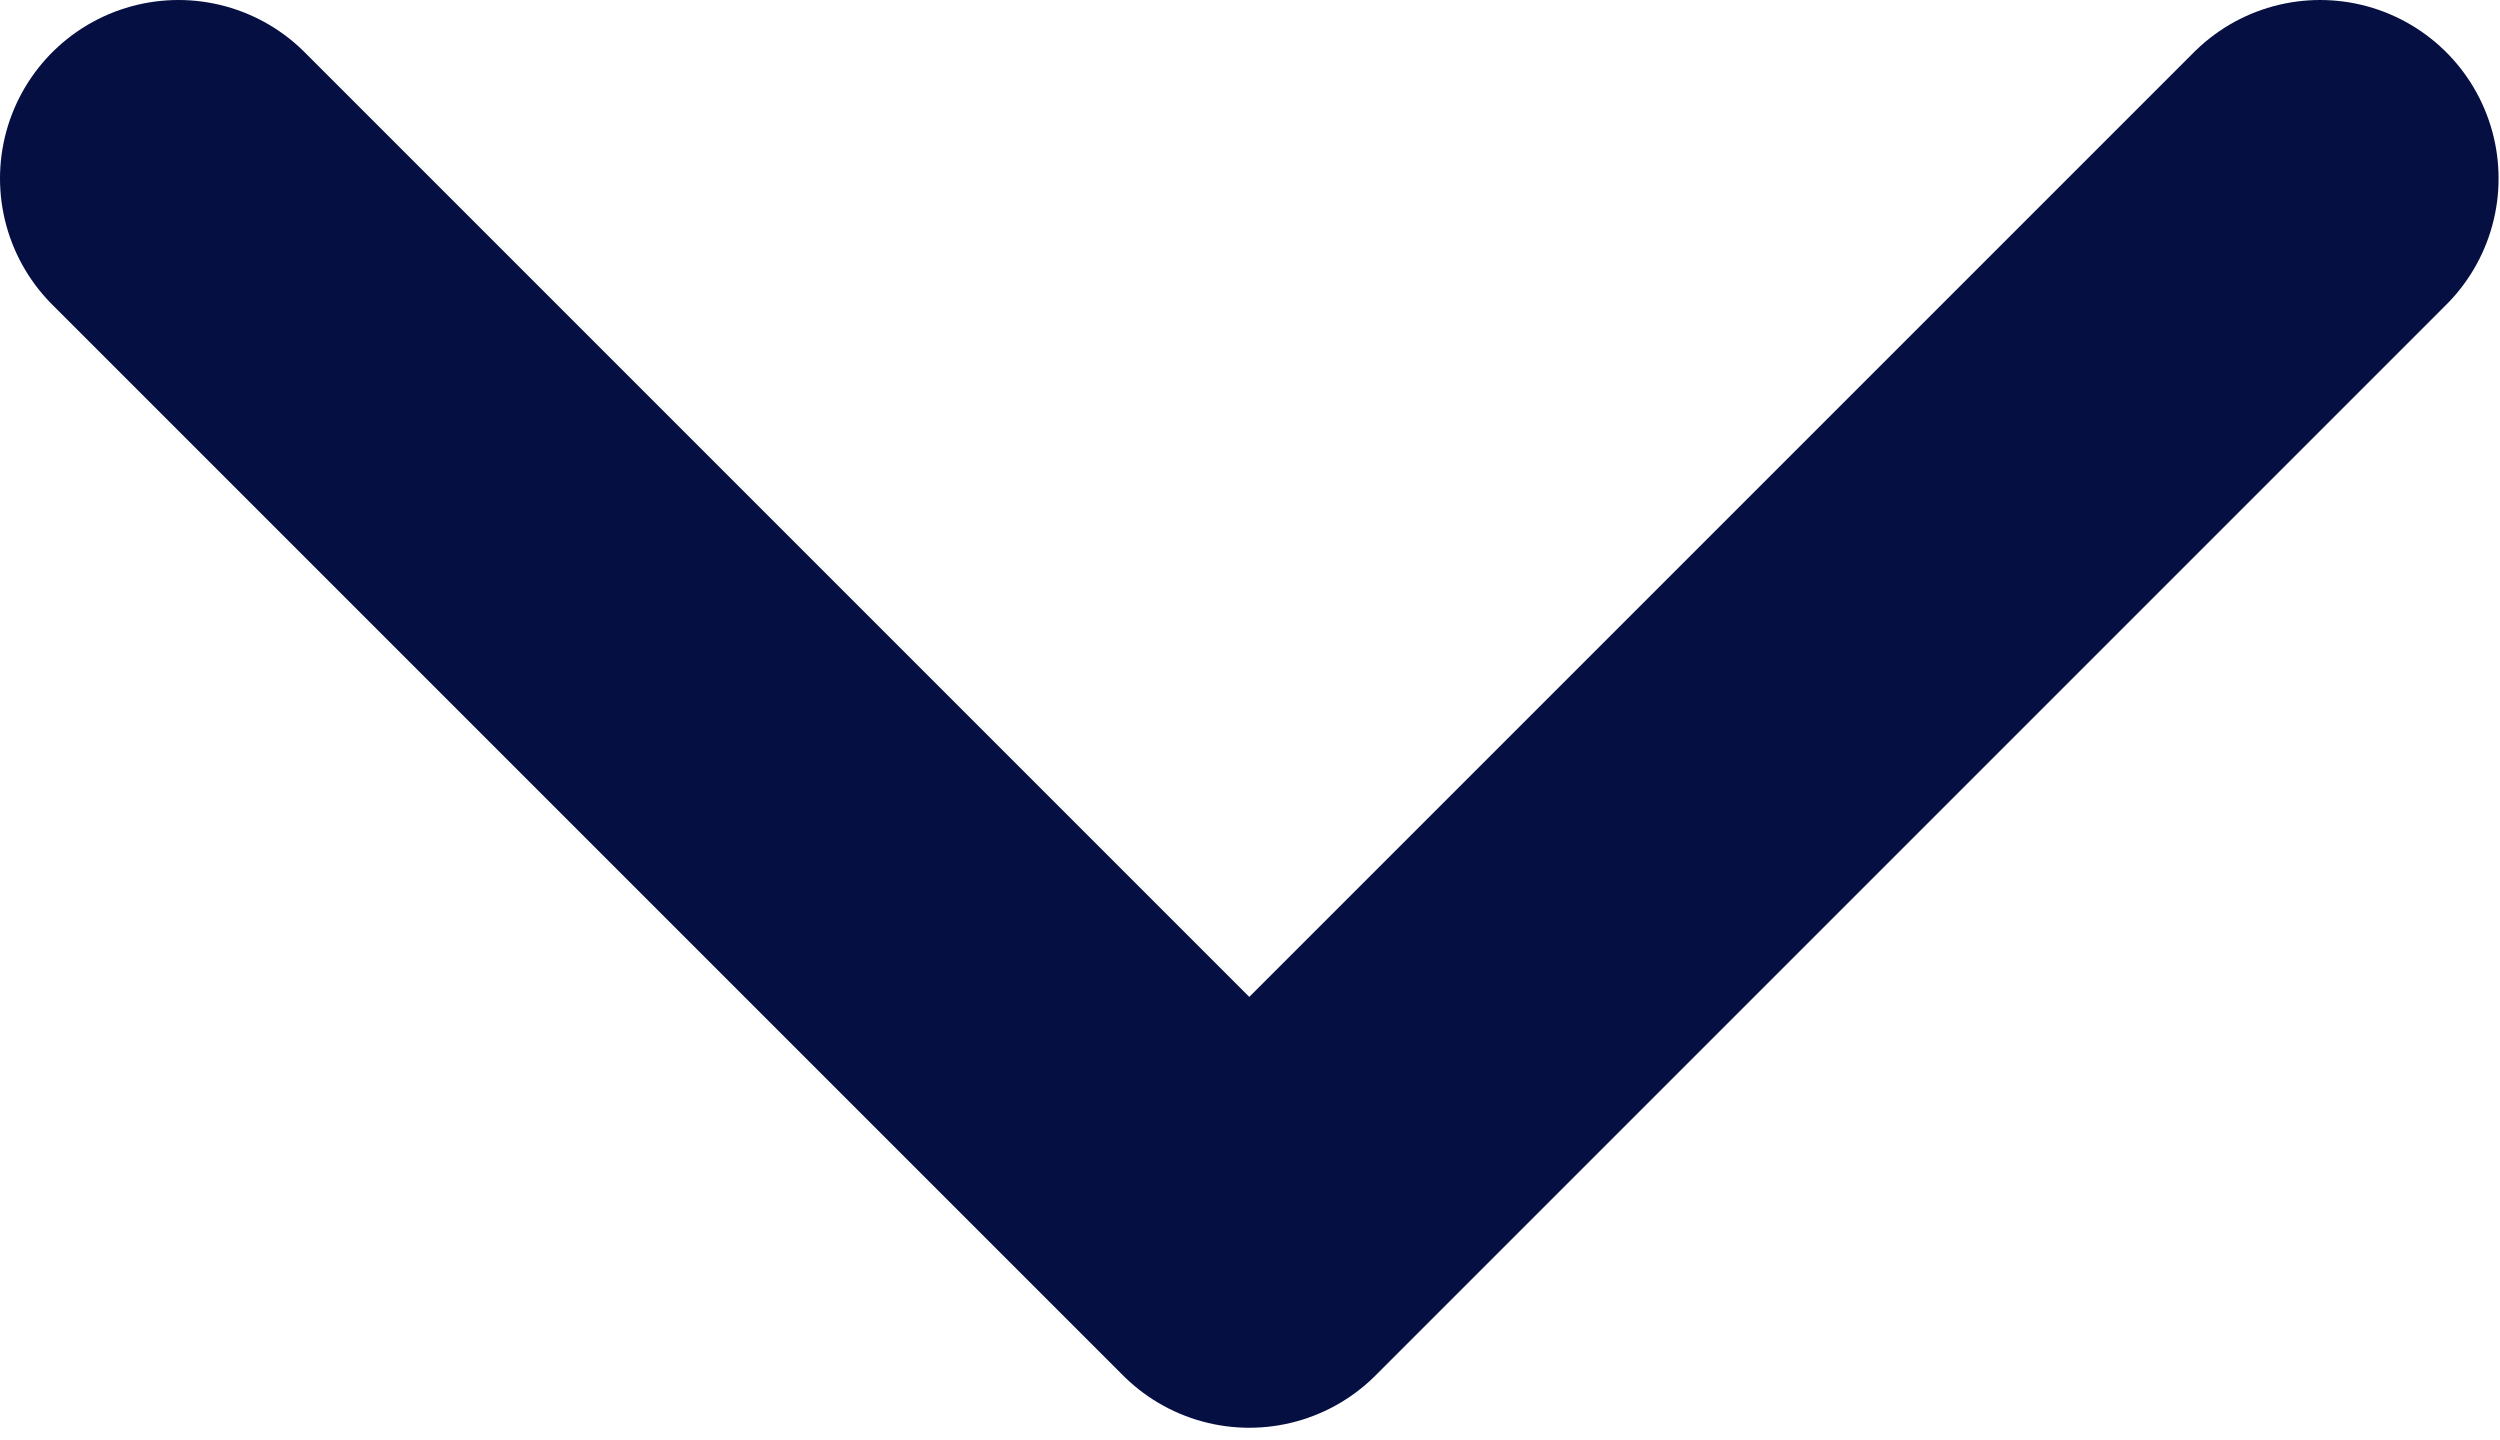 <svg width="14.008" height="8.066" viewBox="0 0 14.008 8.066" fill="none" xmlns="http://www.w3.org/2000/svg" xmlns:xlink="http://www.w3.org/1999/xlink">
	<desc>
			Created with Pixso.
	</desc>
	<defs/>
	<path id="vector" d="M1 1L7 7L13 1" stroke="#060F42" stroke-opacity="1" stroke-width="2" stroke-linejoin="round" stroke-linecap="round"/>
</svg>
